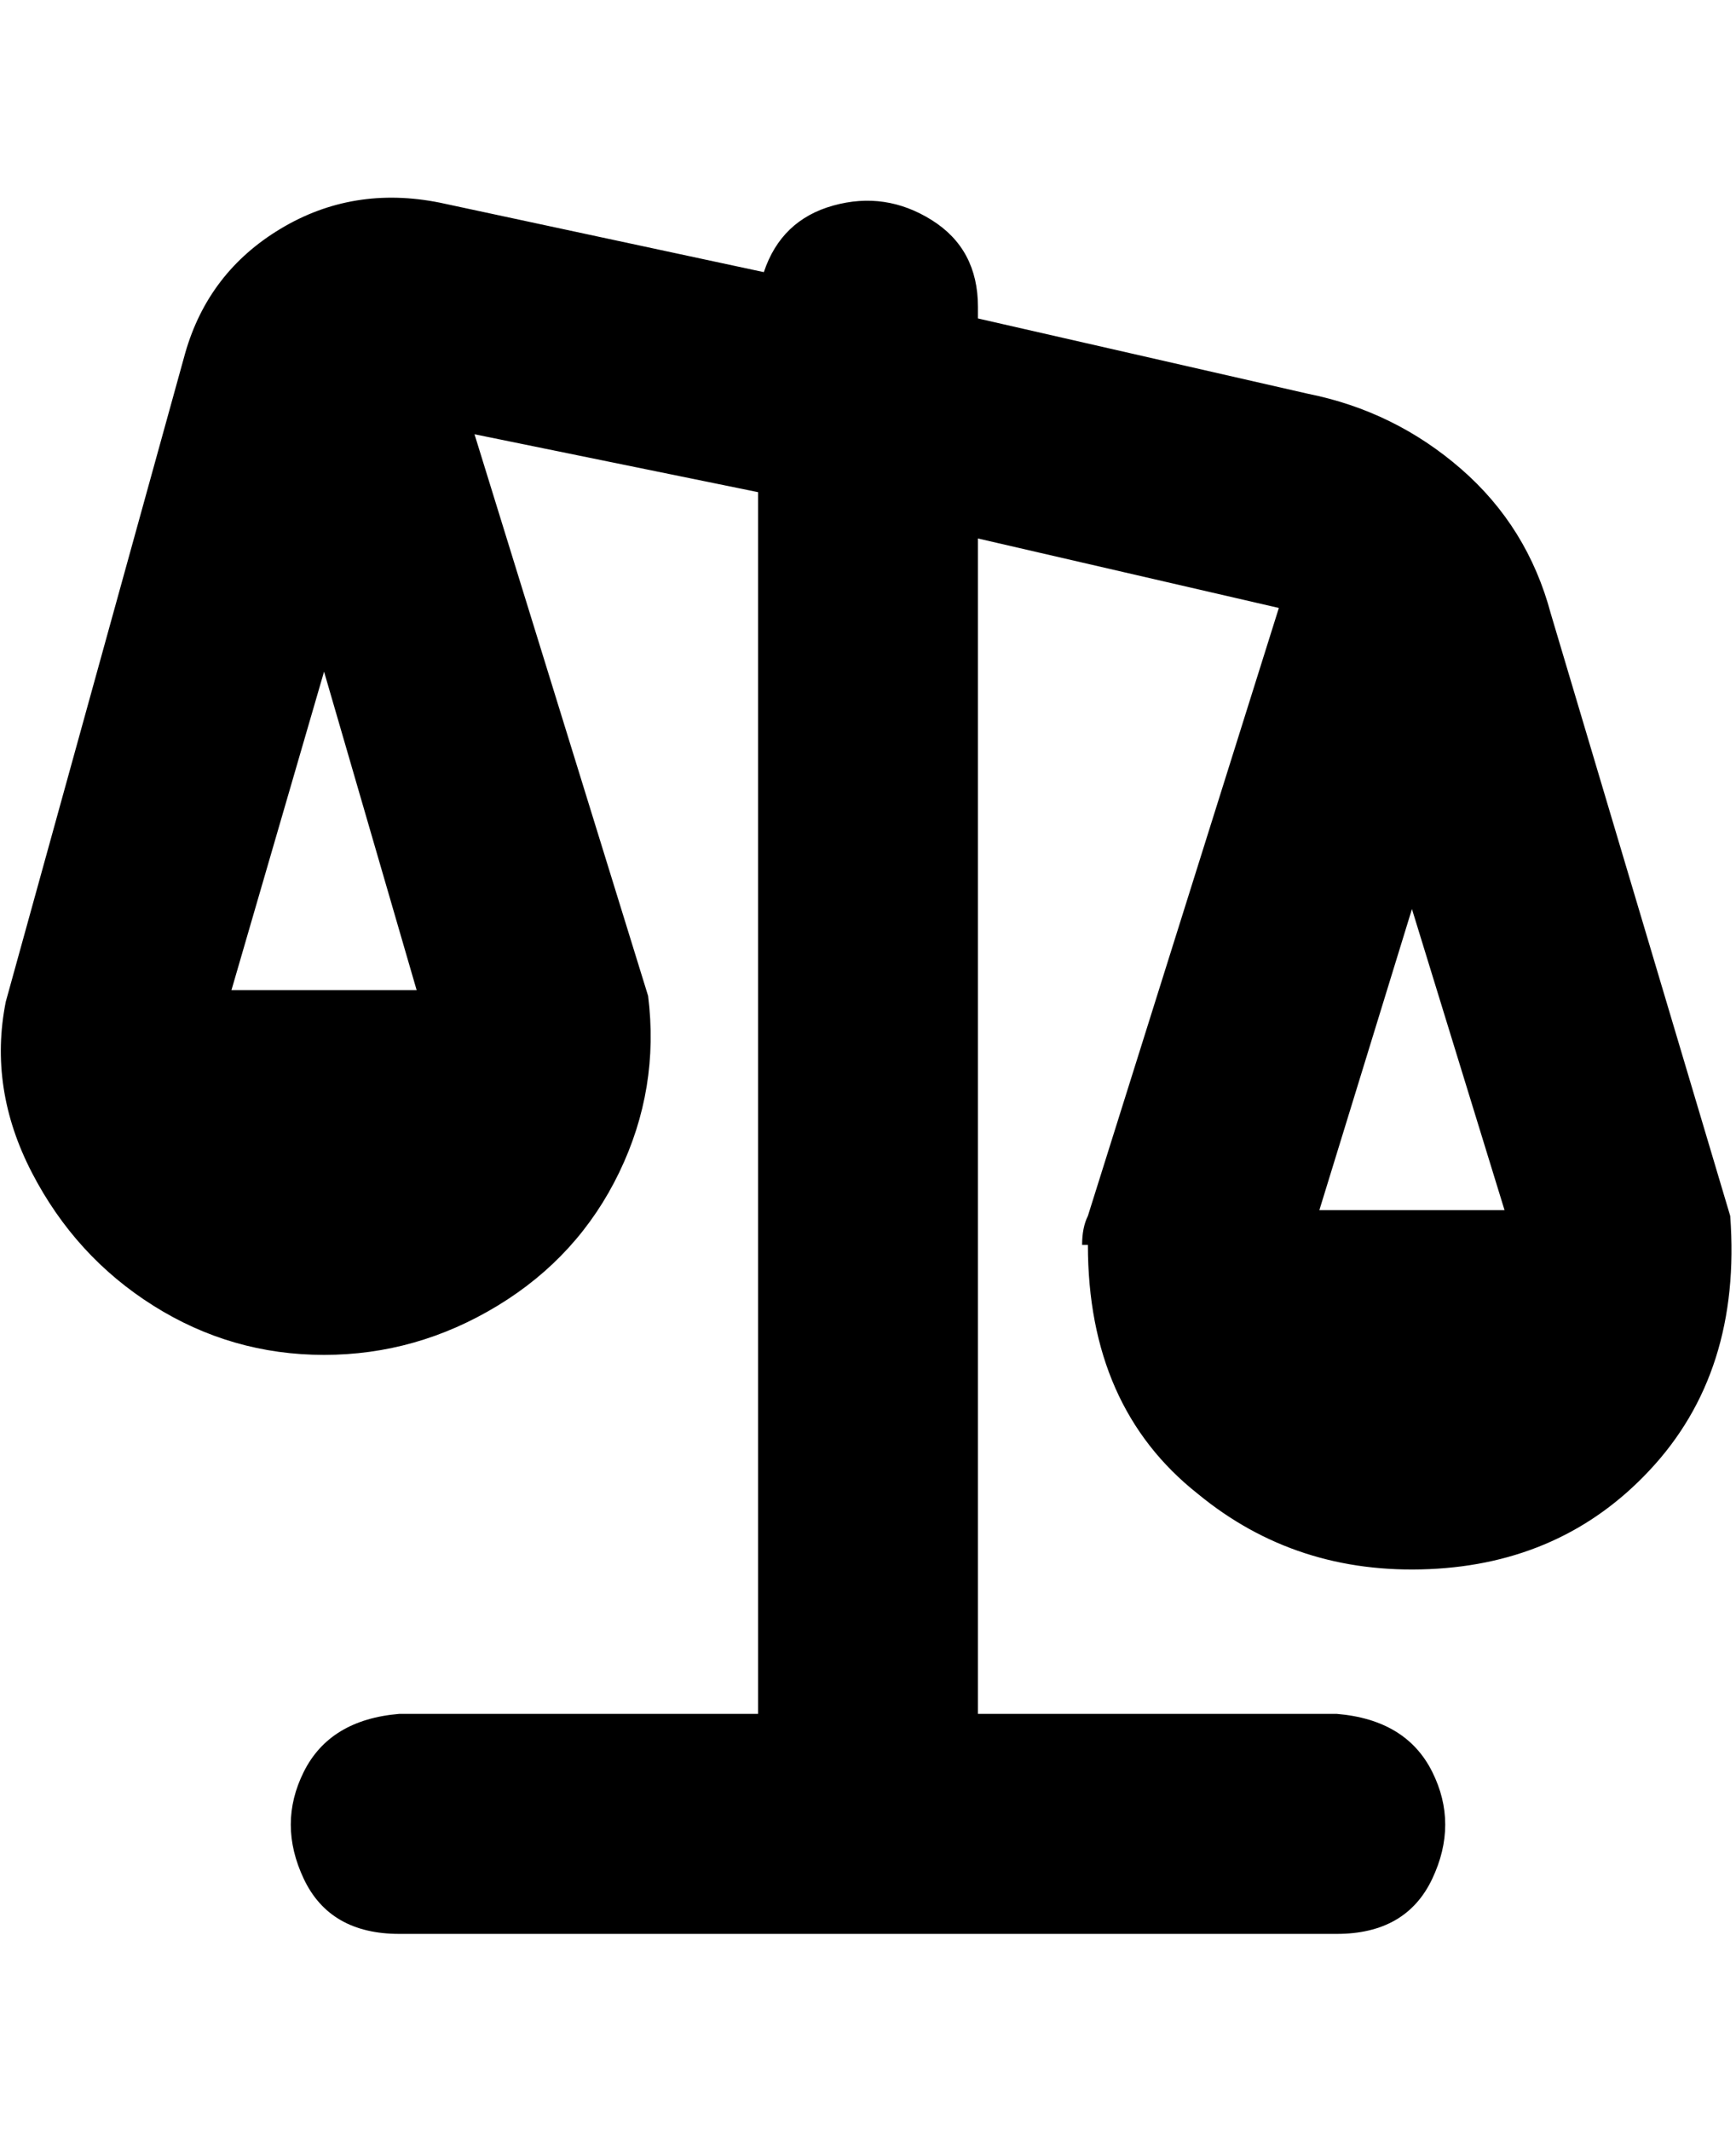 <svg viewBox="0 0 300 368" xmlns="http://www.w3.org/2000/svg"><path d="M188 215q0 28 19 43 17 14 40 13t38-17q16-17 14-44l-31-104q-4-15-15.5-25T226 68l-57-13v-2q0-10-8-15t-17-2.5Q135 38 132 47L76 35q-15-3-27.5 4.5T32 61L1 173q-3 15 4.5 29.5t21 23Q40 234 56 234t30-8.5q14-8.5 21-23t5-30.5L82 75l49 10v211H69q-12 1-16.5 10t0 18.5Q57 334 69 334h162q12 0 16.5-9.5t0-18.5q-4.5-9-16.5-10h-62V93l52 12-33 105q-1 2-1 5h1zM56 116l16 55H40l16-55zm204 93h-32l16-52 16 52z"/></svg>